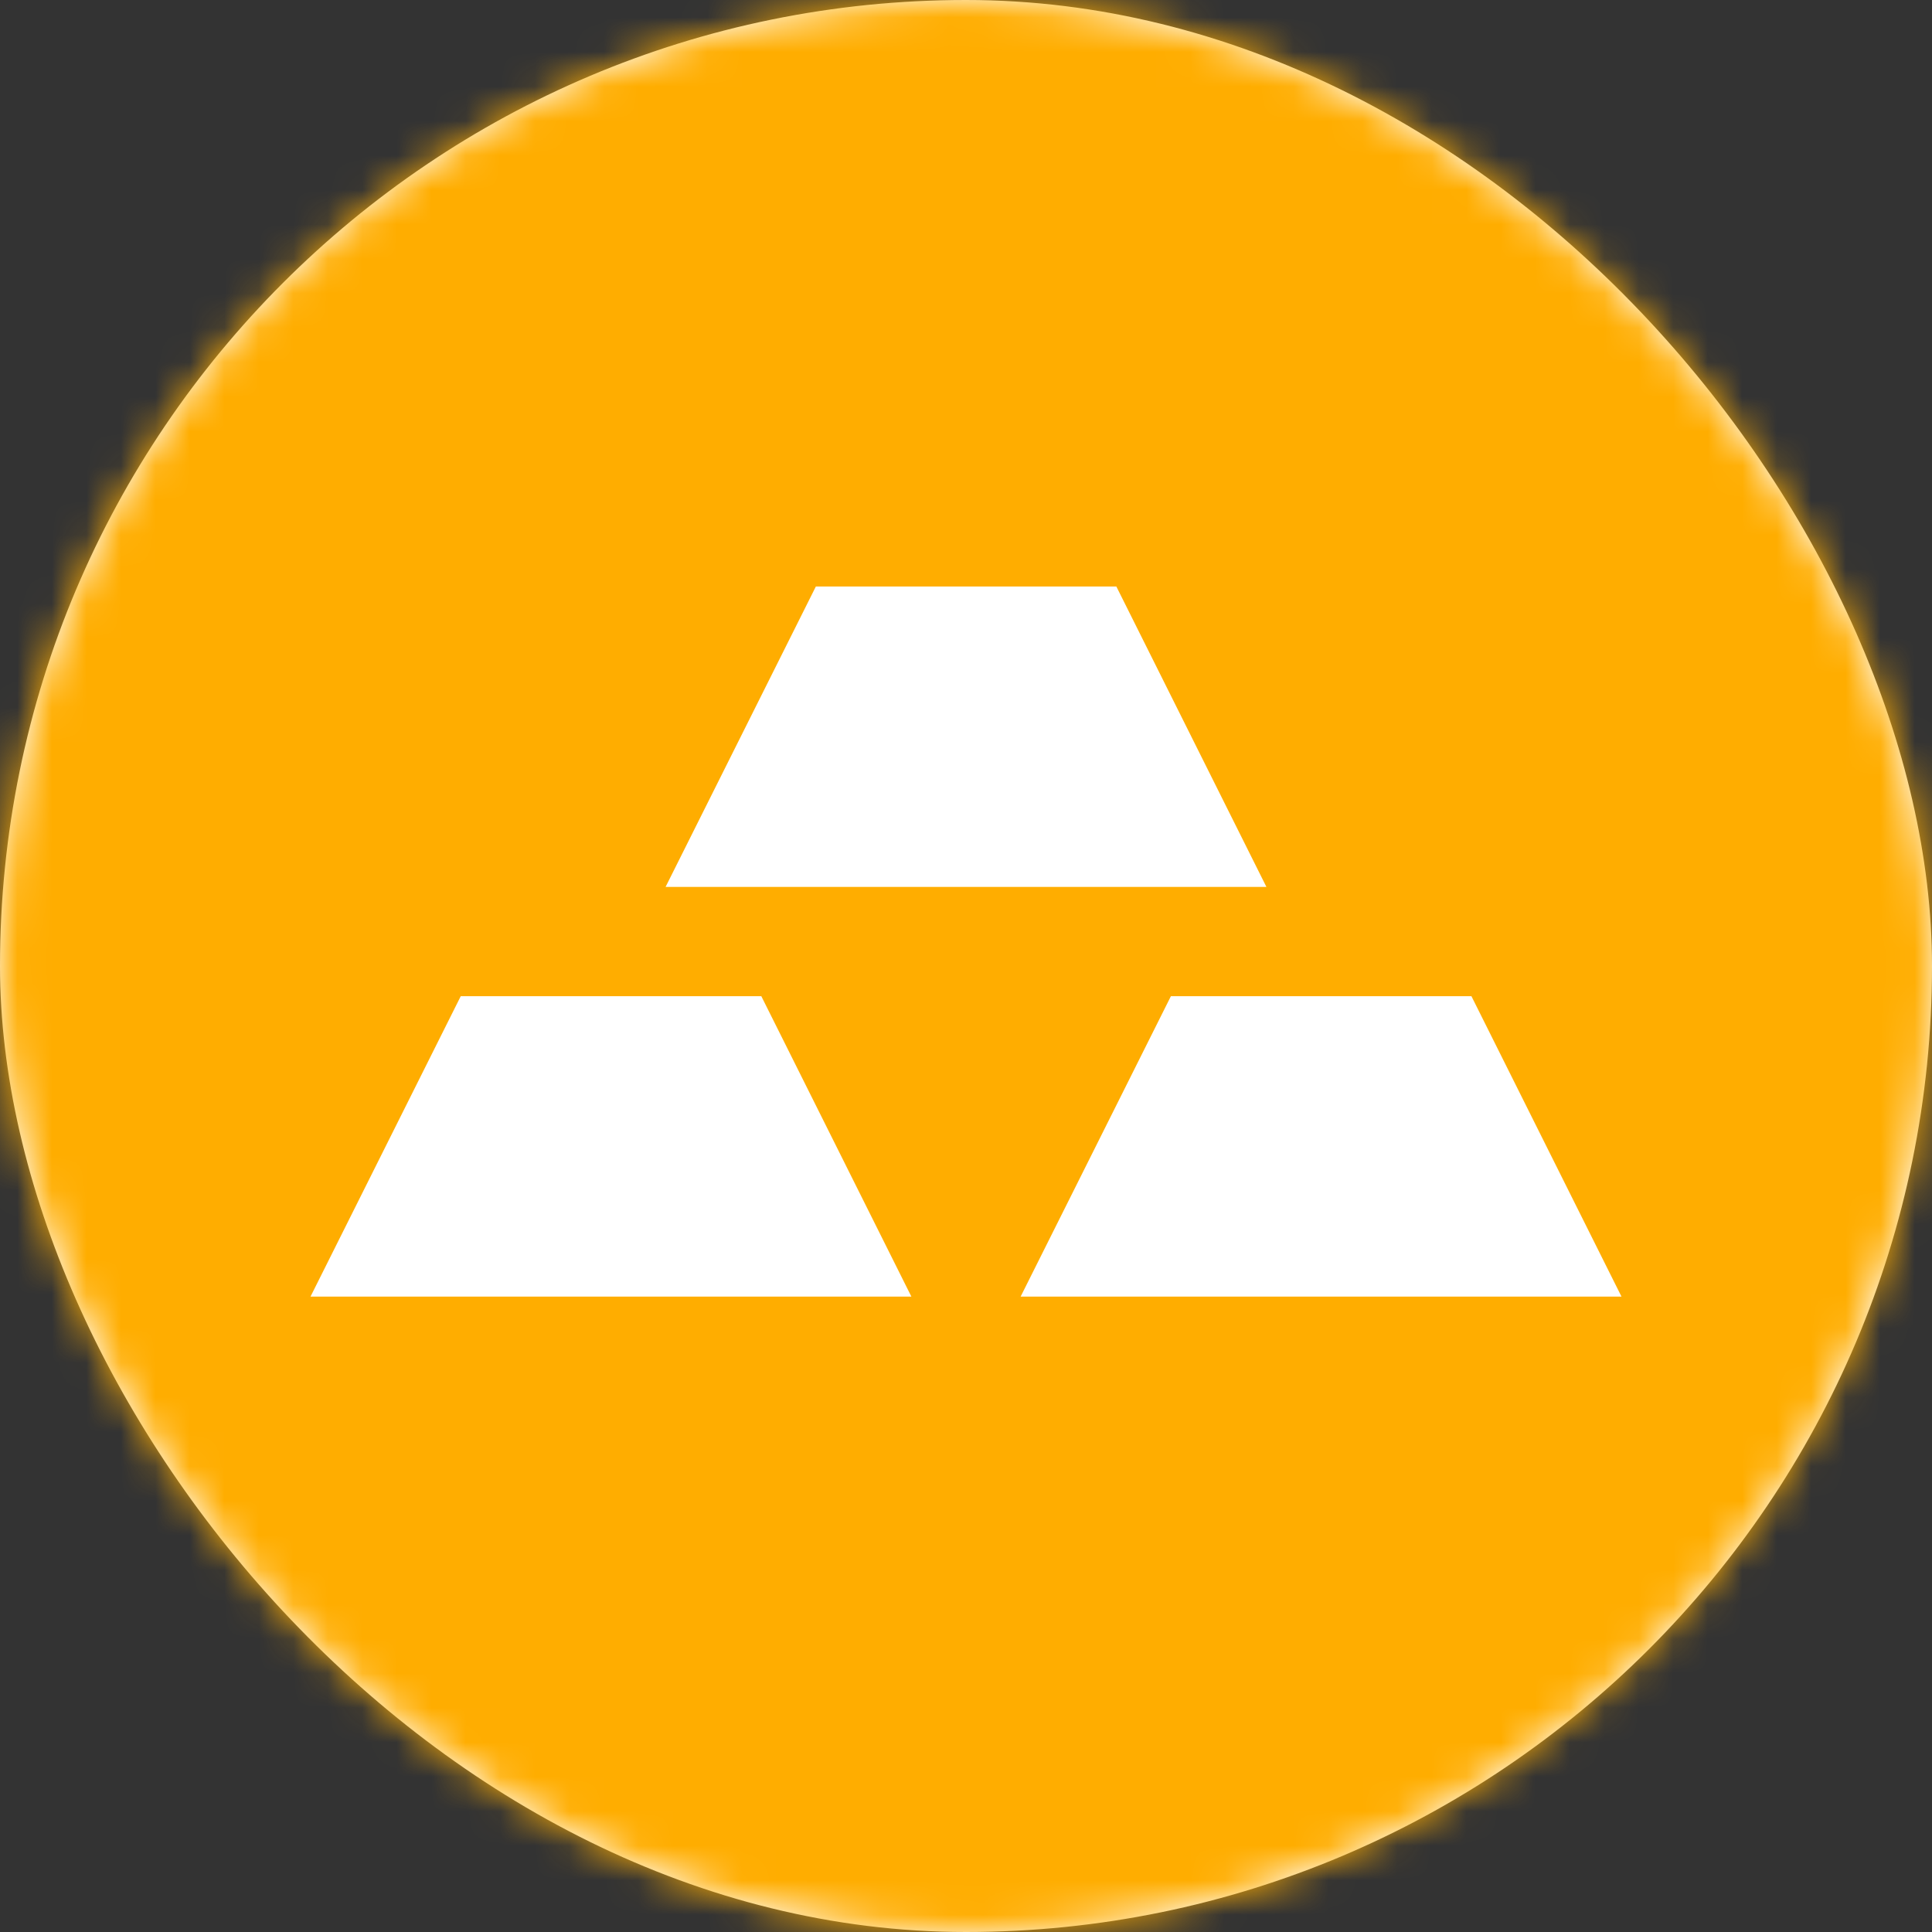 <svg width="56" height="56" xmlns="http://www.w3.org/2000/svg" xmlns:xlink="http://www.w3.org/1999/xlink"><rect width="100%" height="100%" fill="#333333" stroke="none"/><defs><rect id="a" width="56" height="56" rx="28"/></defs><g fill="none" fill-rule="evenodd"><mask id="b" fill="#fff"><use xlink:href="#a"/></mask><use fill="#FFF" xlink:href="#a"/><path fill="#FFAD00" mask="url(#b)" d="M0 0h64v64H0z"/><g mask="url(#b)" fill="#FFF"><path d="M19.292 25.708h17.416L32.358 17h-8.71l-4.356 8.708zM29.583 37.583H47l-4.35-8.708h-8.711l-4.356 8.708zM9 37.583h17.417l-4.35-8.708h-8.712L9 37.583z"/></g></g></svg>